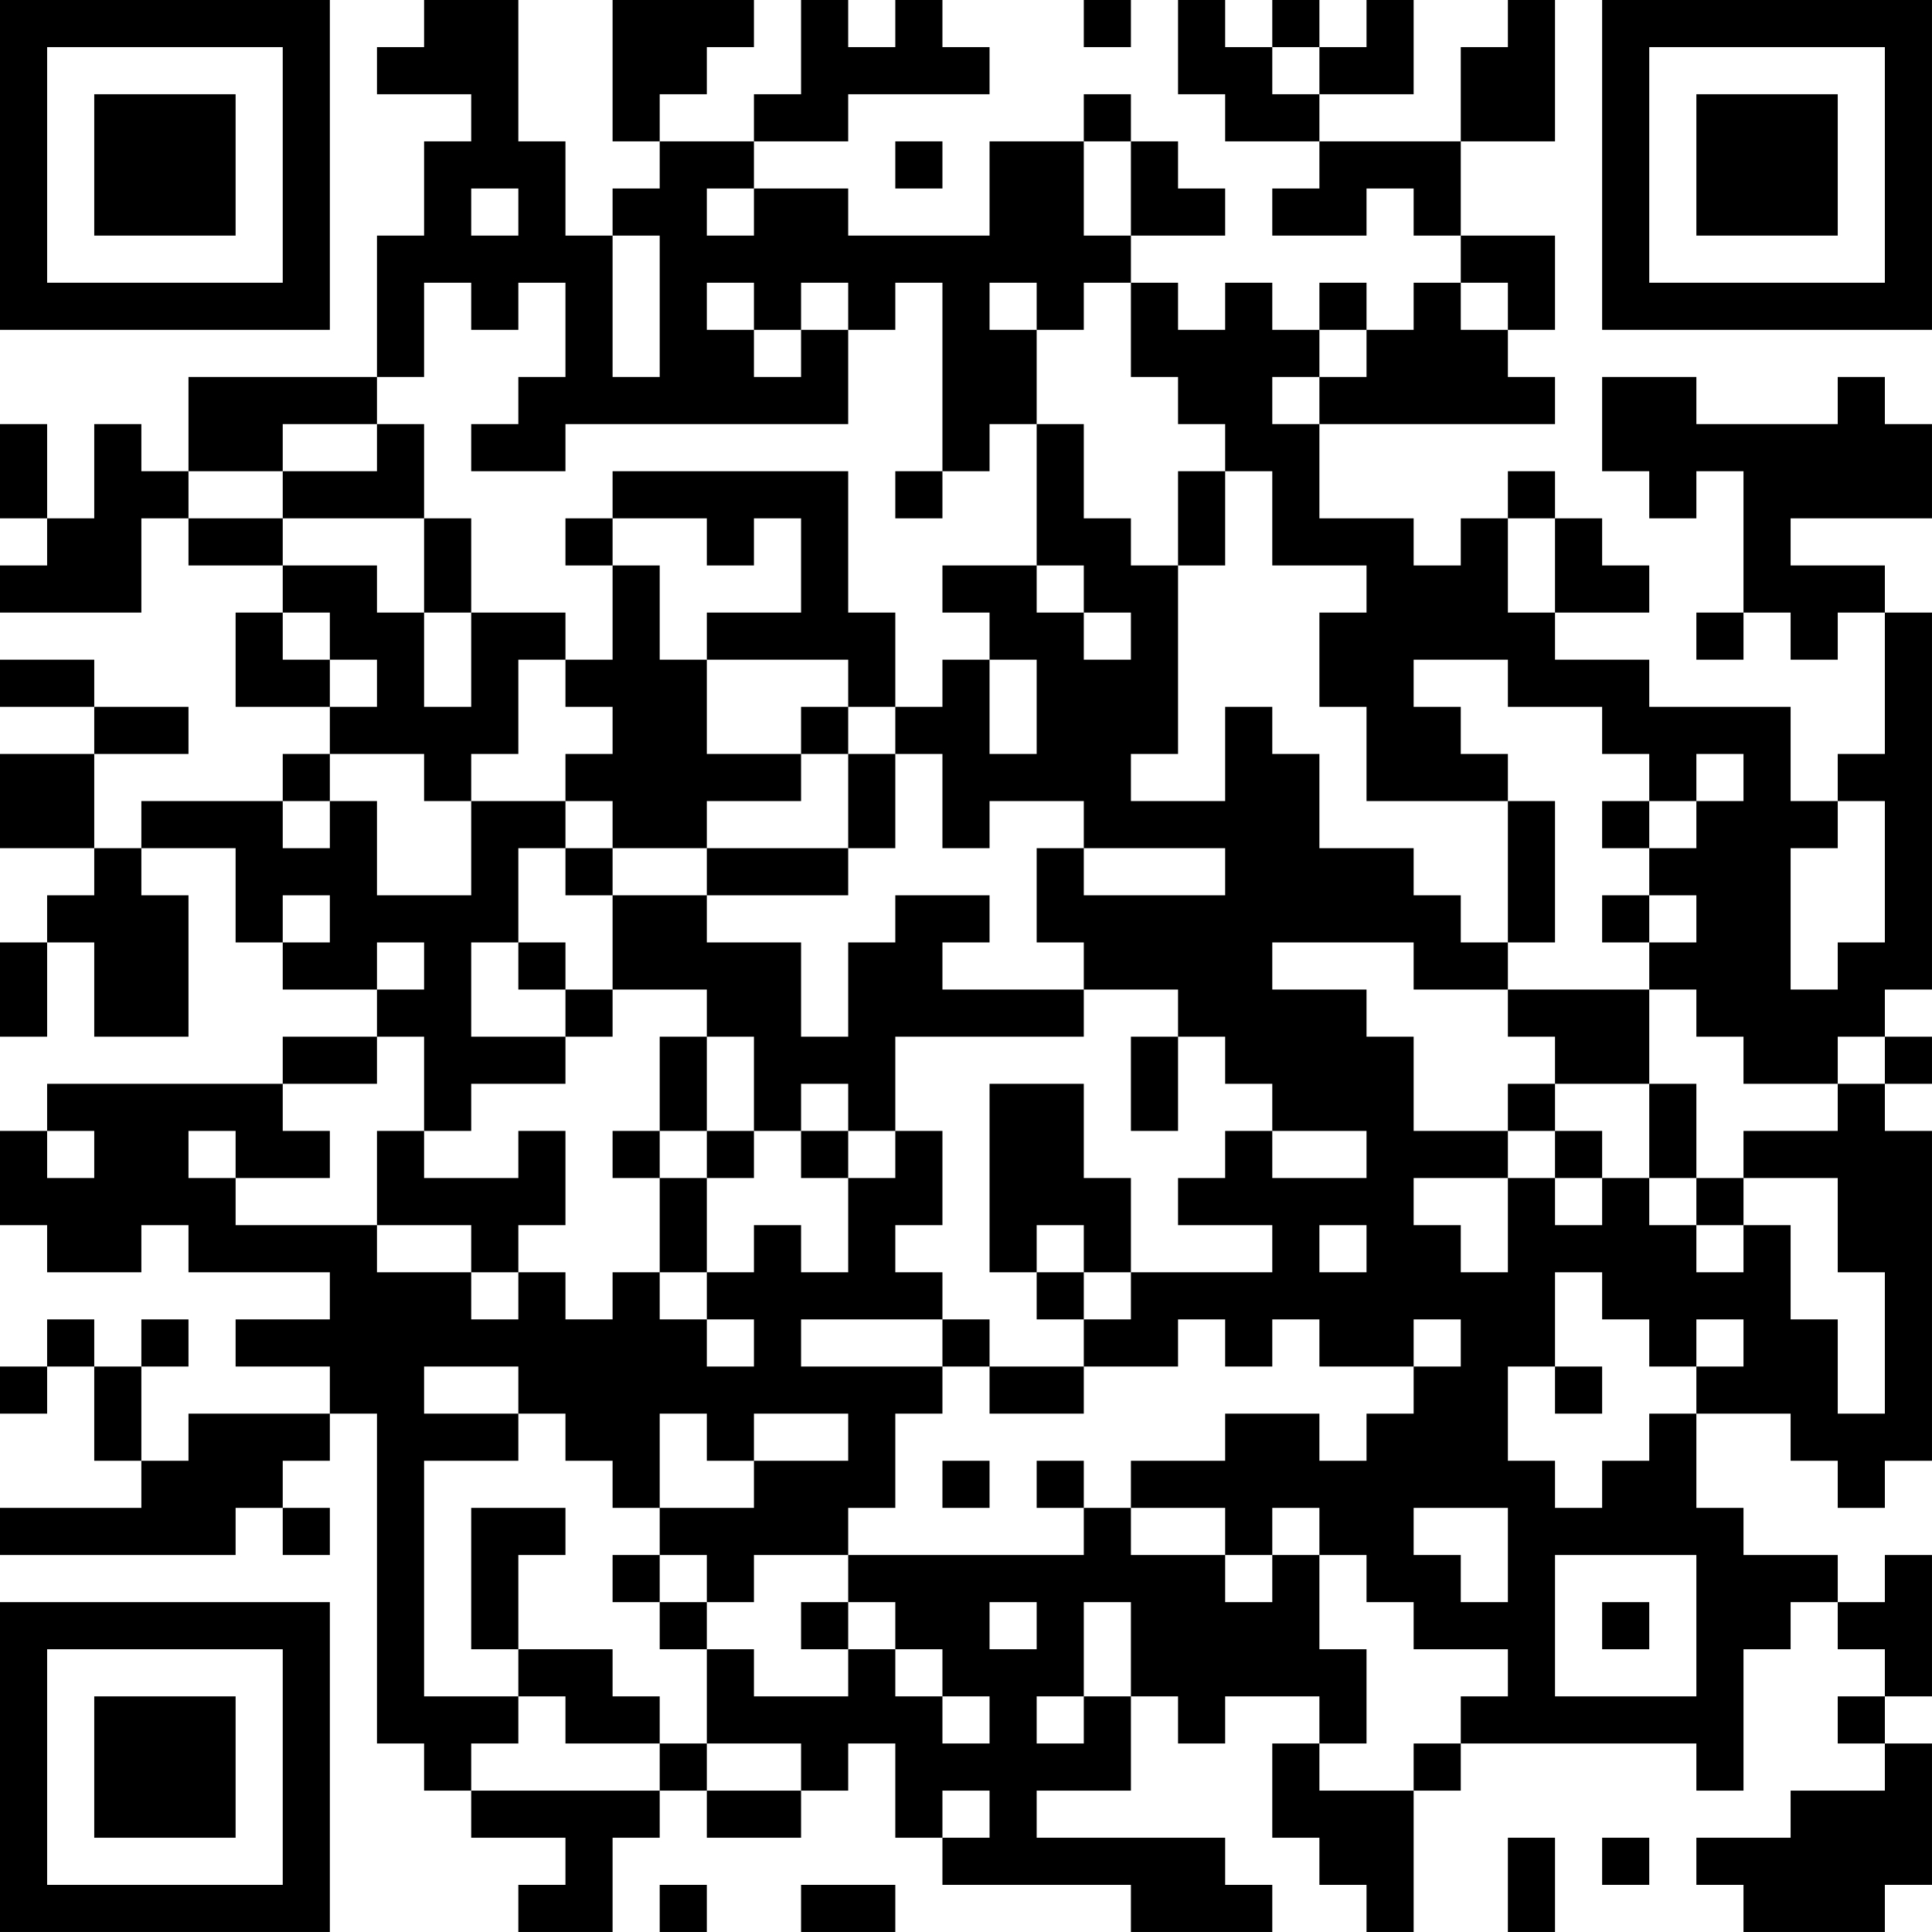 <?xml version="1.0" encoding="UTF-8"?>
<svg xmlns="http://www.w3.org/2000/svg" version="1.1" width="200" height="200" viewBox="0 0 200 200"><rect x="0" y="0" width="200" height="200" fill="#ffffff"/><g transform="scale(4.878)"><g transform="translate(0,0)"><path fill-rule="evenodd" d="M9 0L9 1L8 1L8 2L10 2L10 3L9 3L9 5L8 5L8 8L4 8L4 10L3 10L3 9L2 9L2 11L1 11L1 9L0 9L0 11L1 11L1 12L0 12L0 13L3 13L3 11L4 11L4 12L6 12L6 13L5 13L5 15L7 15L7 16L6 16L6 17L3 17L3 18L2 18L2 16L4 16L4 15L2 15L2 14L0 14L0 15L2 15L2 16L0 16L0 18L2 18L2 19L1 19L1 20L0 20L0 22L1 22L1 20L2 20L2 22L4 22L4 19L3 19L3 18L5 18L5 20L6 20L6 21L8 21L8 22L6 22L6 23L1 23L1 24L0 24L0 26L1 26L1 27L3 27L3 26L4 26L4 27L7 27L7 28L5 28L5 29L7 29L7 30L4 30L4 31L3 31L3 29L4 29L4 28L3 28L3 29L2 29L2 28L1 28L1 29L0 29L0 30L1 30L1 29L2 29L2 31L3 31L3 32L0 32L0 33L5 33L5 32L6 32L6 33L7 33L7 32L6 32L6 31L7 31L7 30L8 30L8 37L9 37L9 38L10 38L10 39L12 39L12 40L11 40L11 41L13 41L13 39L14 39L14 38L15 38L15 39L17 39L17 38L18 38L18 37L19 37L19 39L20 39L20 40L24 40L24 41L27 41L27 40L26 40L26 39L22 39L22 38L24 38L24 36L25 36L25 37L26 37L26 36L28 36L28 37L27 37L27 39L28 39L28 40L29 40L29 41L30 41L30 38L31 38L31 37L36 37L36 38L37 38L37 35L38 35L38 34L39 34L39 35L40 35L40 36L39 36L39 37L40 37L40 38L38 38L38 39L36 39L36 40L37 40L37 41L40 41L40 40L41 40L41 37L40 37L40 36L41 36L41 33L40 33L40 34L39 34L39 33L37 33L37 32L36 32L36 30L38 30L38 31L39 31L39 32L40 32L40 31L41 31L41 24L40 24L40 23L41 23L41 22L40 22L40 21L41 21L41 13L40 13L40 12L38 12L38 11L41 11L41 9L40 9L40 8L39 8L39 9L36 9L36 8L34 8L34 10L35 10L35 11L36 11L36 10L37 10L37 13L36 13L36 14L37 14L37 13L38 13L38 14L39 14L39 13L40 13L40 16L39 16L39 17L38 17L38 15L35 15L35 14L33 14L33 13L35 13L35 12L34 12L34 11L33 11L33 10L32 10L32 11L31 11L31 12L30 12L30 11L28 11L28 9L33 9L33 8L32 8L32 7L33 7L33 5L31 5L31 3L33 3L33 0L32 0L32 1L31 1L31 3L28 3L28 2L30 2L30 0L29 0L29 1L28 1L28 0L27 0L27 1L26 1L26 0L25 0L25 2L26 2L26 3L28 3L28 4L27 4L27 5L29 5L29 4L30 4L30 5L31 5L31 6L30 6L30 7L29 7L29 6L28 6L28 7L27 7L27 6L26 6L26 7L25 7L25 6L24 6L24 5L26 5L26 4L25 4L25 3L24 3L24 2L23 2L23 3L21 3L21 5L18 5L18 4L16 4L16 3L18 3L18 2L21 2L21 1L20 1L20 0L19 0L19 1L18 1L18 0L17 0L17 2L16 2L16 3L14 3L14 2L15 2L15 1L16 1L16 0L13 0L13 3L14 3L14 4L13 4L13 5L12 5L12 3L11 3L11 0ZM23 0L23 1L24 1L24 0ZM27 1L27 2L28 2L28 1ZM19 3L19 4L20 4L20 3ZM23 3L23 5L24 5L24 3ZM10 4L10 5L11 5L11 4ZM15 4L15 5L16 5L16 4ZM13 5L13 8L14 8L14 5ZM9 6L9 8L8 8L8 9L6 9L6 10L4 10L4 11L6 11L6 12L8 12L8 13L9 13L9 15L10 15L10 13L12 13L12 14L11 14L11 16L10 16L10 17L9 17L9 16L7 16L7 17L6 17L6 18L7 18L7 17L8 17L8 19L10 19L10 17L12 17L12 18L11 18L11 20L10 20L10 22L12 22L12 23L10 23L10 24L9 24L9 22L8 22L8 23L6 23L6 24L7 24L7 25L5 25L5 24L4 24L4 25L5 25L5 26L8 26L8 27L10 27L10 28L11 28L11 27L12 27L12 28L13 28L13 27L14 27L14 28L15 28L15 29L16 29L16 28L15 28L15 27L16 27L16 26L17 26L17 27L18 27L18 25L19 25L19 24L20 24L20 26L19 26L19 27L20 27L20 28L17 28L17 29L20 29L20 30L19 30L19 32L18 32L18 33L16 33L16 34L15 34L15 33L14 33L14 32L16 32L16 31L18 31L18 30L16 30L16 31L15 31L15 30L14 30L14 32L13 32L13 31L12 31L12 30L11 30L11 29L9 29L9 30L11 30L11 31L9 31L9 36L11 36L11 37L10 37L10 38L14 38L14 37L15 37L15 38L17 38L17 37L15 37L15 35L16 35L16 36L18 36L18 35L19 35L19 36L20 36L20 37L21 37L21 36L20 36L20 35L19 35L19 34L18 34L18 33L23 33L23 32L24 32L24 33L26 33L26 34L27 34L27 33L28 33L28 35L29 35L29 37L28 37L28 38L30 38L30 37L31 37L31 36L32 36L32 35L30 35L30 34L29 34L29 33L28 33L28 32L27 32L27 33L26 33L26 32L24 32L24 31L26 31L26 30L28 30L28 31L29 31L29 30L30 30L30 29L31 29L31 28L30 28L30 29L28 29L28 28L27 28L27 29L26 29L26 28L25 28L25 29L23 29L23 28L24 28L24 27L27 27L27 26L25 26L25 25L26 25L26 24L27 24L27 25L29 25L29 24L27 24L27 23L26 23L26 22L25 22L25 21L23 21L23 20L22 20L22 18L23 18L23 19L26 19L26 18L23 18L23 17L21 17L21 18L20 18L20 16L19 16L19 15L20 15L20 14L21 14L21 16L22 16L22 14L21 14L21 13L20 13L20 12L22 12L22 13L23 13L23 14L24 14L24 13L23 13L23 12L22 12L22 9L23 9L23 11L24 11L24 12L25 12L25 16L24 16L24 17L26 17L26 15L27 15L27 16L28 16L28 18L30 18L30 19L31 19L31 20L32 20L32 21L30 21L30 20L27 20L27 21L29 21L29 22L30 22L30 24L32 24L32 25L30 25L30 26L31 26L31 27L32 27L32 25L33 25L33 26L34 26L34 25L35 25L35 26L36 26L36 27L37 27L37 26L38 26L38 28L39 28L39 30L40 30L40 27L39 27L39 25L37 25L37 24L39 24L39 23L40 23L40 22L39 22L39 23L37 23L37 22L36 22L36 21L35 21L35 20L36 20L36 19L35 19L35 18L36 18L36 17L37 17L37 16L36 16L36 17L35 17L35 16L34 16L34 15L32 15L32 14L30 14L30 15L31 15L31 16L32 16L32 17L29 17L29 15L28 15L28 13L29 13L29 12L27 12L27 10L26 10L26 9L25 9L25 8L24 8L24 6L23 6L23 7L22 7L22 6L21 6L21 7L22 7L22 9L21 9L21 10L20 10L20 6L19 6L19 7L18 7L18 6L17 6L17 7L16 7L16 6L15 6L15 7L16 7L16 8L17 8L17 7L18 7L18 9L12 9L12 10L10 10L10 9L11 9L11 8L12 8L12 6L11 6L11 7L10 7L10 6ZM31 6L31 7L32 7L32 6ZM28 7L28 8L27 8L27 9L28 9L28 8L29 8L29 7ZM8 9L8 10L6 10L6 11L9 11L9 13L10 13L10 11L9 11L9 9ZM13 10L13 11L12 11L12 12L13 12L13 14L12 14L12 15L13 15L13 16L12 16L12 17L13 17L13 18L12 18L12 19L13 19L13 21L12 21L12 20L11 20L11 21L12 21L12 22L13 22L13 21L15 21L15 22L14 22L14 24L13 24L13 25L14 25L14 27L15 27L15 25L16 25L16 24L17 24L17 25L18 25L18 24L19 24L19 22L23 22L23 21L20 21L20 20L21 20L21 19L19 19L19 20L18 20L18 22L17 22L17 20L15 20L15 19L18 19L18 18L19 18L19 16L18 16L18 15L19 15L19 13L18 13L18 10ZM19 10L19 11L20 11L20 10ZM25 10L25 12L26 12L26 10ZM13 11L13 12L14 12L14 14L15 14L15 16L17 16L17 17L15 17L15 18L13 18L13 19L15 19L15 18L18 18L18 16L17 16L17 15L18 15L18 14L15 14L15 13L17 13L17 11L16 11L16 12L15 12L15 11ZM32 11L32 13L33 13L33 11ZM6 13L6 14L7 14L7 15L8 15L8 14L7 14L7 13ZM32 17L32 20L33 20L33 17ZM34 17L34 18L35 18L35 17ZM39 17L39 18L38 18L38 21L39 21L39 20L40 20L40 17ZM6 19L6 20L7 20L7 19ZM34 19L34 20L35 20L35 19ZM8 20L8 21L9 21L9 20ZM32 21L32 22L33 22L33 23L32 23L32 24L33 24L33 25L34 25L34 24L33 24L33 23L35 23L35 25L36 25L36 26L37 26L37 25L36 25L36 23L35 23L35 21ZM15 22L15 24L14 24L14 25L15 25L15 24L16 24L16 22ZM24 22L24 24L25 24L25 22ZM17 23L17 24L18 24L18 23ZM21 23L21 27L22 27L22 28L23 28L23 27L24 27L24 25L23 25L23 23ZM1 24L1 25L2 25L2 24ZM8 24L8 26L10 26L10 27L11 27L11 26L12 26L12 24L11 24L11 25L9 25L9 24ZM22 26L22 27L23 27L23 26ZM28 26L28 27L29 27L29 26ZM33 27L33 29L32 29L32 31L33 31L33 32L34 32L34 31L35 31L35 30L36 30L36 29L37 29L37 28L36 28L36 29L35 29L35 28L34 28L34 27ZM20 28L20 29L21 29L21 30L23 30L23 29L21 29L21 28ZM33 29L33 30L34 30L34 29ZM20 31L20 32L21 32L21 31ZM22 31L22 32L23 32L23 31ZM10 32L10 35L11 35L11 36L12 36L12 37L14 37L14 36L13 36L13 35L11 35L11 33L12 33L12 32ZM30 32L30 33L31 33L31 34L32 34L32 32ZM13 33L13 34L14 34L14 35L15 35L15 34L14 34L14 33ZM33 33L33 36L36 36L36 33ZM17 34L17 35L18 35L18 34ZM21 34L21 35L22 35L22 34ZM23 34L23 36L22 36L22 37L23 37L23 36L24 36L24 34ZM34 34L34 35L35 35L35 34ZM20 38L20 39L21 39L21 38ZM32 39L32 41L33 41L33 39ZM34 39L34 40L35 40L35 39ZM14 40L14 41L15 41L15 40ZM17 40L17 41L19 41L19 40ZM0 0L0 7L7 7L7 0ZM1 1L1 6L6 6L6 1ZM2 2L2 5L5 5L5 2ZM34 0L34 7L41 7L41 0ZM35 1L35 6L40 6L40 1ZM36 2L36 5L39 5L39 2ZM0 34L0 41L7 41L7 34ZM1 35L1 40L6 40L6 35ZM2 36L2 39L5 39L5 36Z" fill="#000000"/></g></g></svg>
